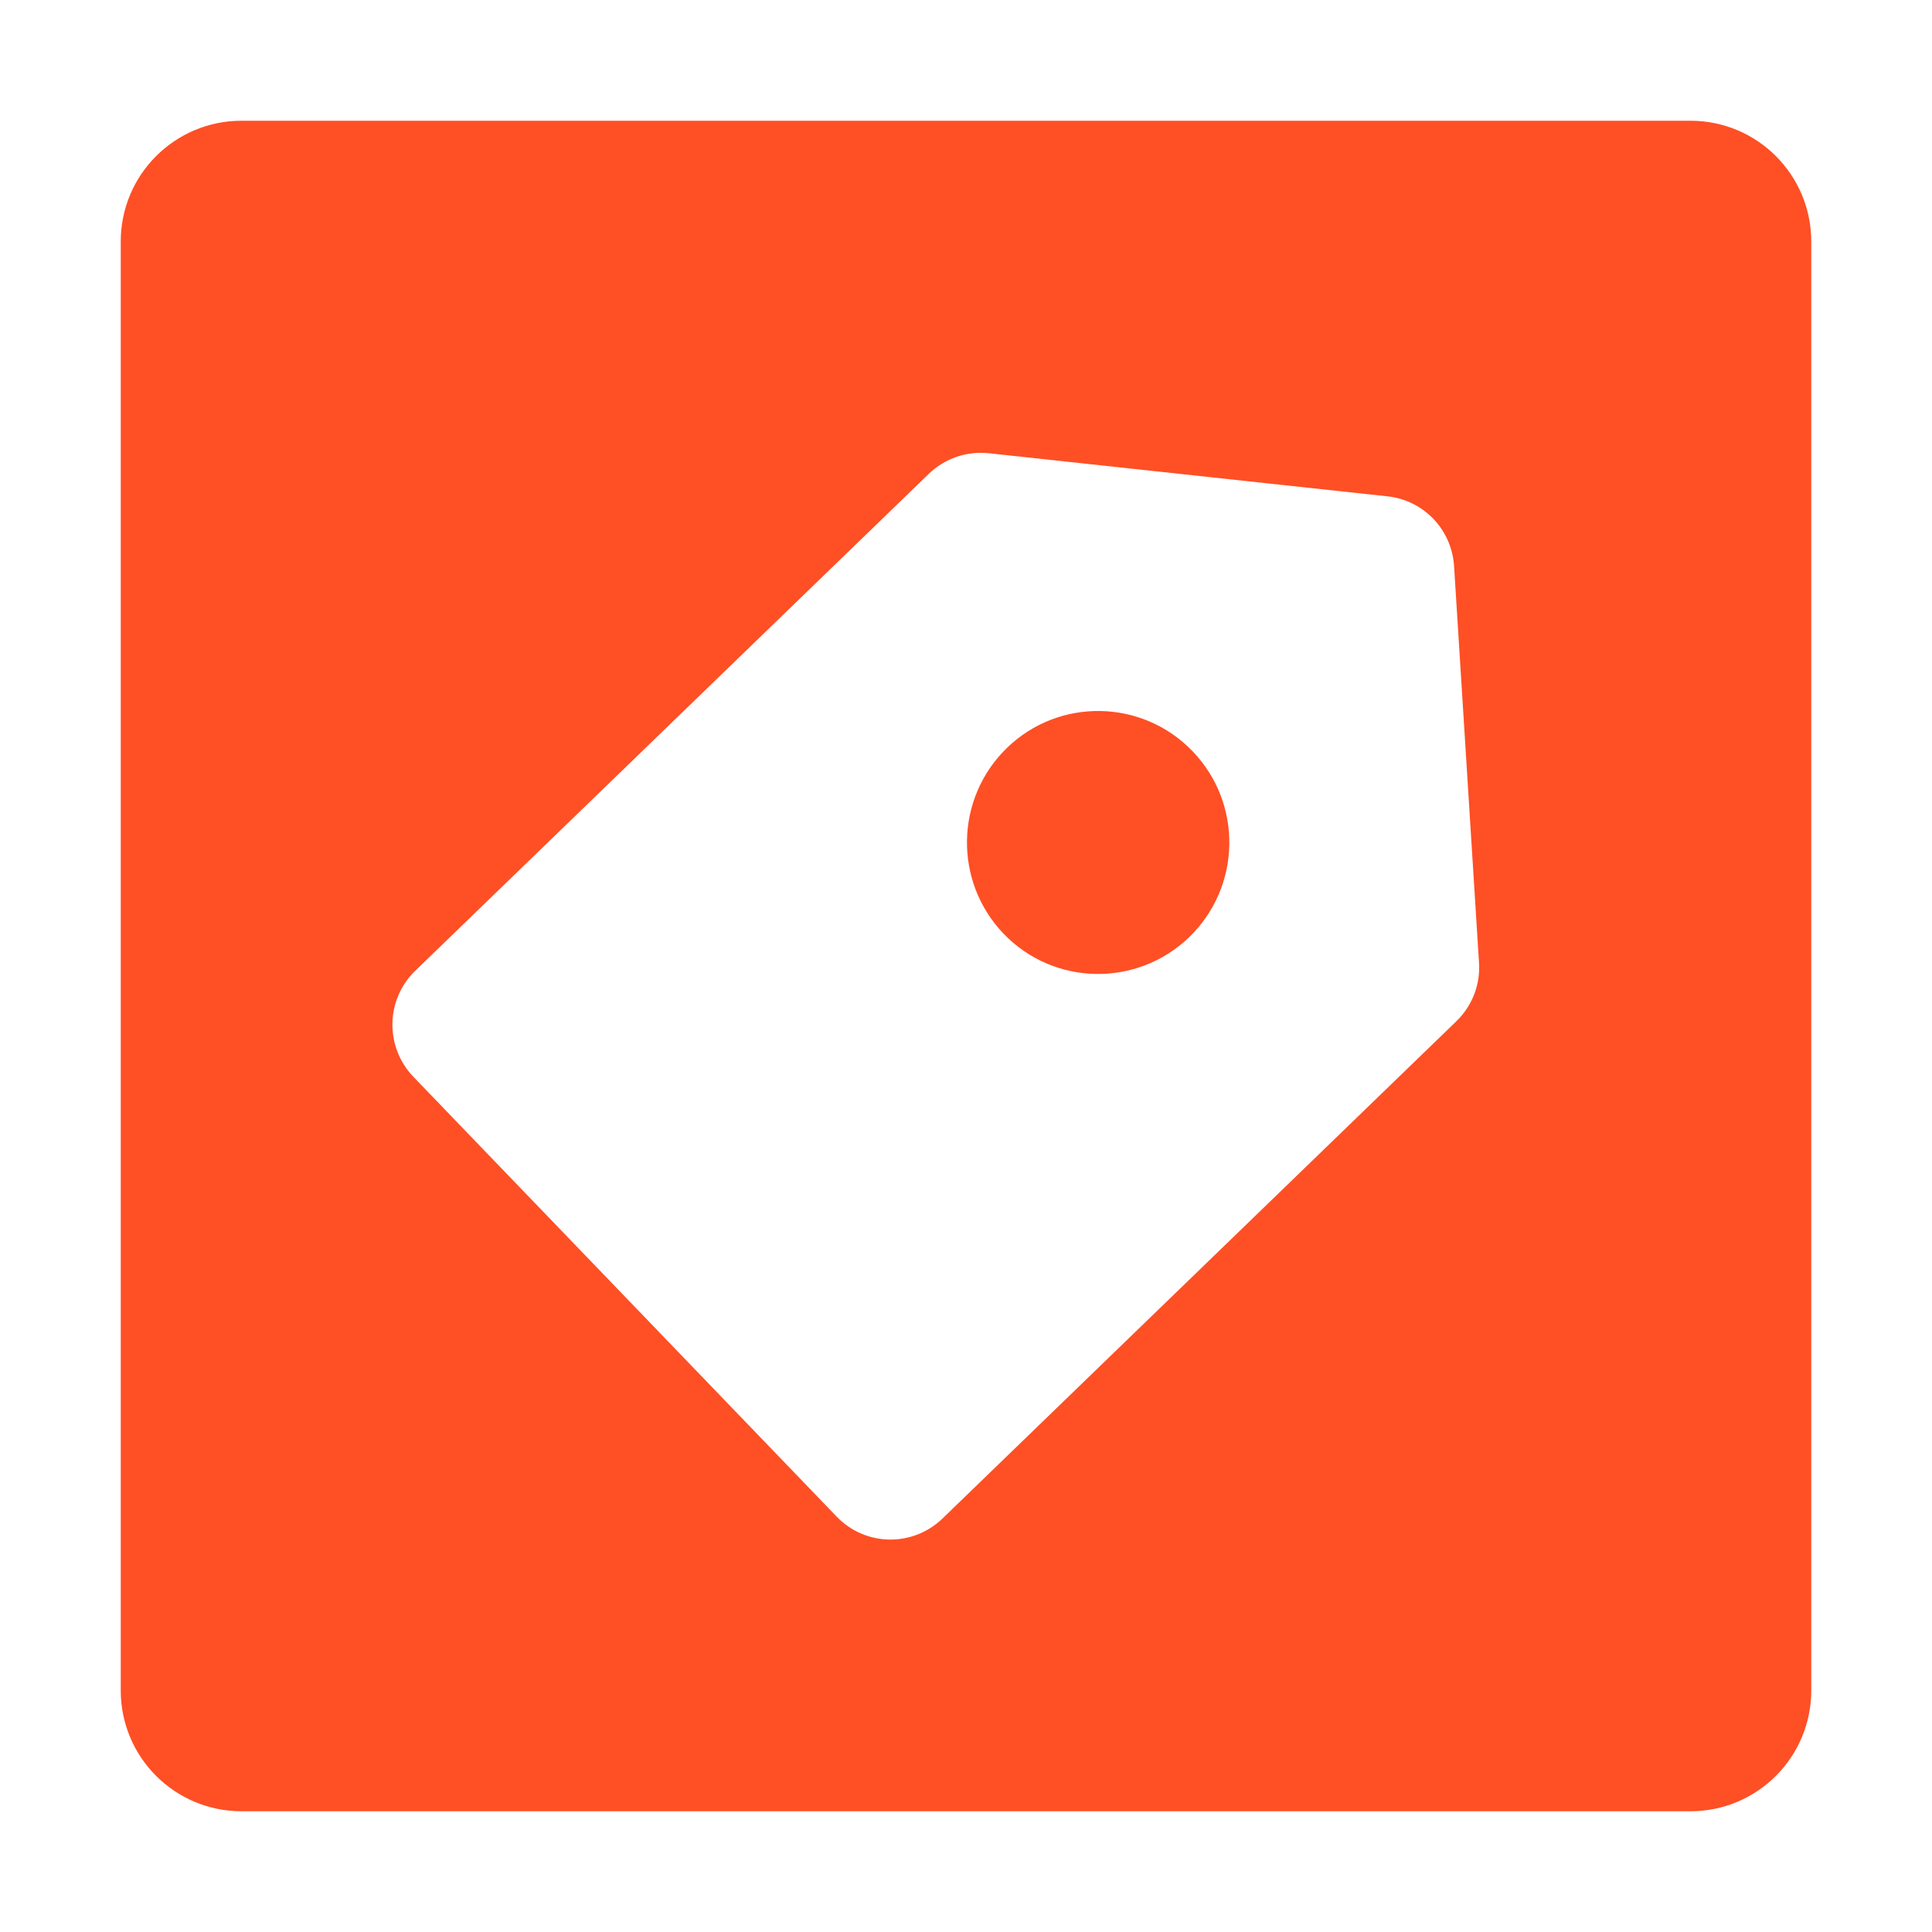 <?xml version="1.0" encoding="UTF-8"?>
<svg width="32px" height="32px" viewBox="0 0 32 32" version="1.1" xmlns="http://www.w3.org/2000/svg" xmlns:xlink="http://www.w3.org/1999/xlink">
    <!-- Generator: Sketch 52.5 (67469) - http://www.bohemiancoding.com/sketch -->
    <title>销售赋能-选中</title>
    <desc>Created with Sketch.</desc>
    <g id="销售赋能-选中" stroke="none" stroke-width="1" fill="none" fill-rule="evenodd">
        <path d="M4,2 L28,2 C29.105,2 30,2.895 30,4 L30,28 C30,29.105 29.105,30 28,30 L4,30 C2.895,30 2,29.105 2,28 L2,4 C2,2.895 2.895,2 4,2 Z M24.497,15.945 L24.084,9.377 C24.046,8.773 23.582,8.286 22.982,8.221 L16.378,7.507 C16.013,7.468 15.649,7.592 15.384,7.848 L6.878,16.079 C6.385,16.556 6.373,17.34 6.847,17.835 L13.859,25.121 C14.335,25.615 15.117,25.627 15.61,25.152 L24.121,16.916 C24.383,16.663 24.522,16.308 24.497,15.945 Z M19.698,15.521 C18.833,16.356 17.458,16.332 16.625,15.468 C15.792,14.601 15.817,13.222 16.679,12.387 C17.541,11.552 18.918,11.576 19.751,12.441 C20.587,13.308 20.56,14.686 19.698,15.521 Z" id="Combined-Shape" fill="#FF4F25"></path>
    </g>
</svg>